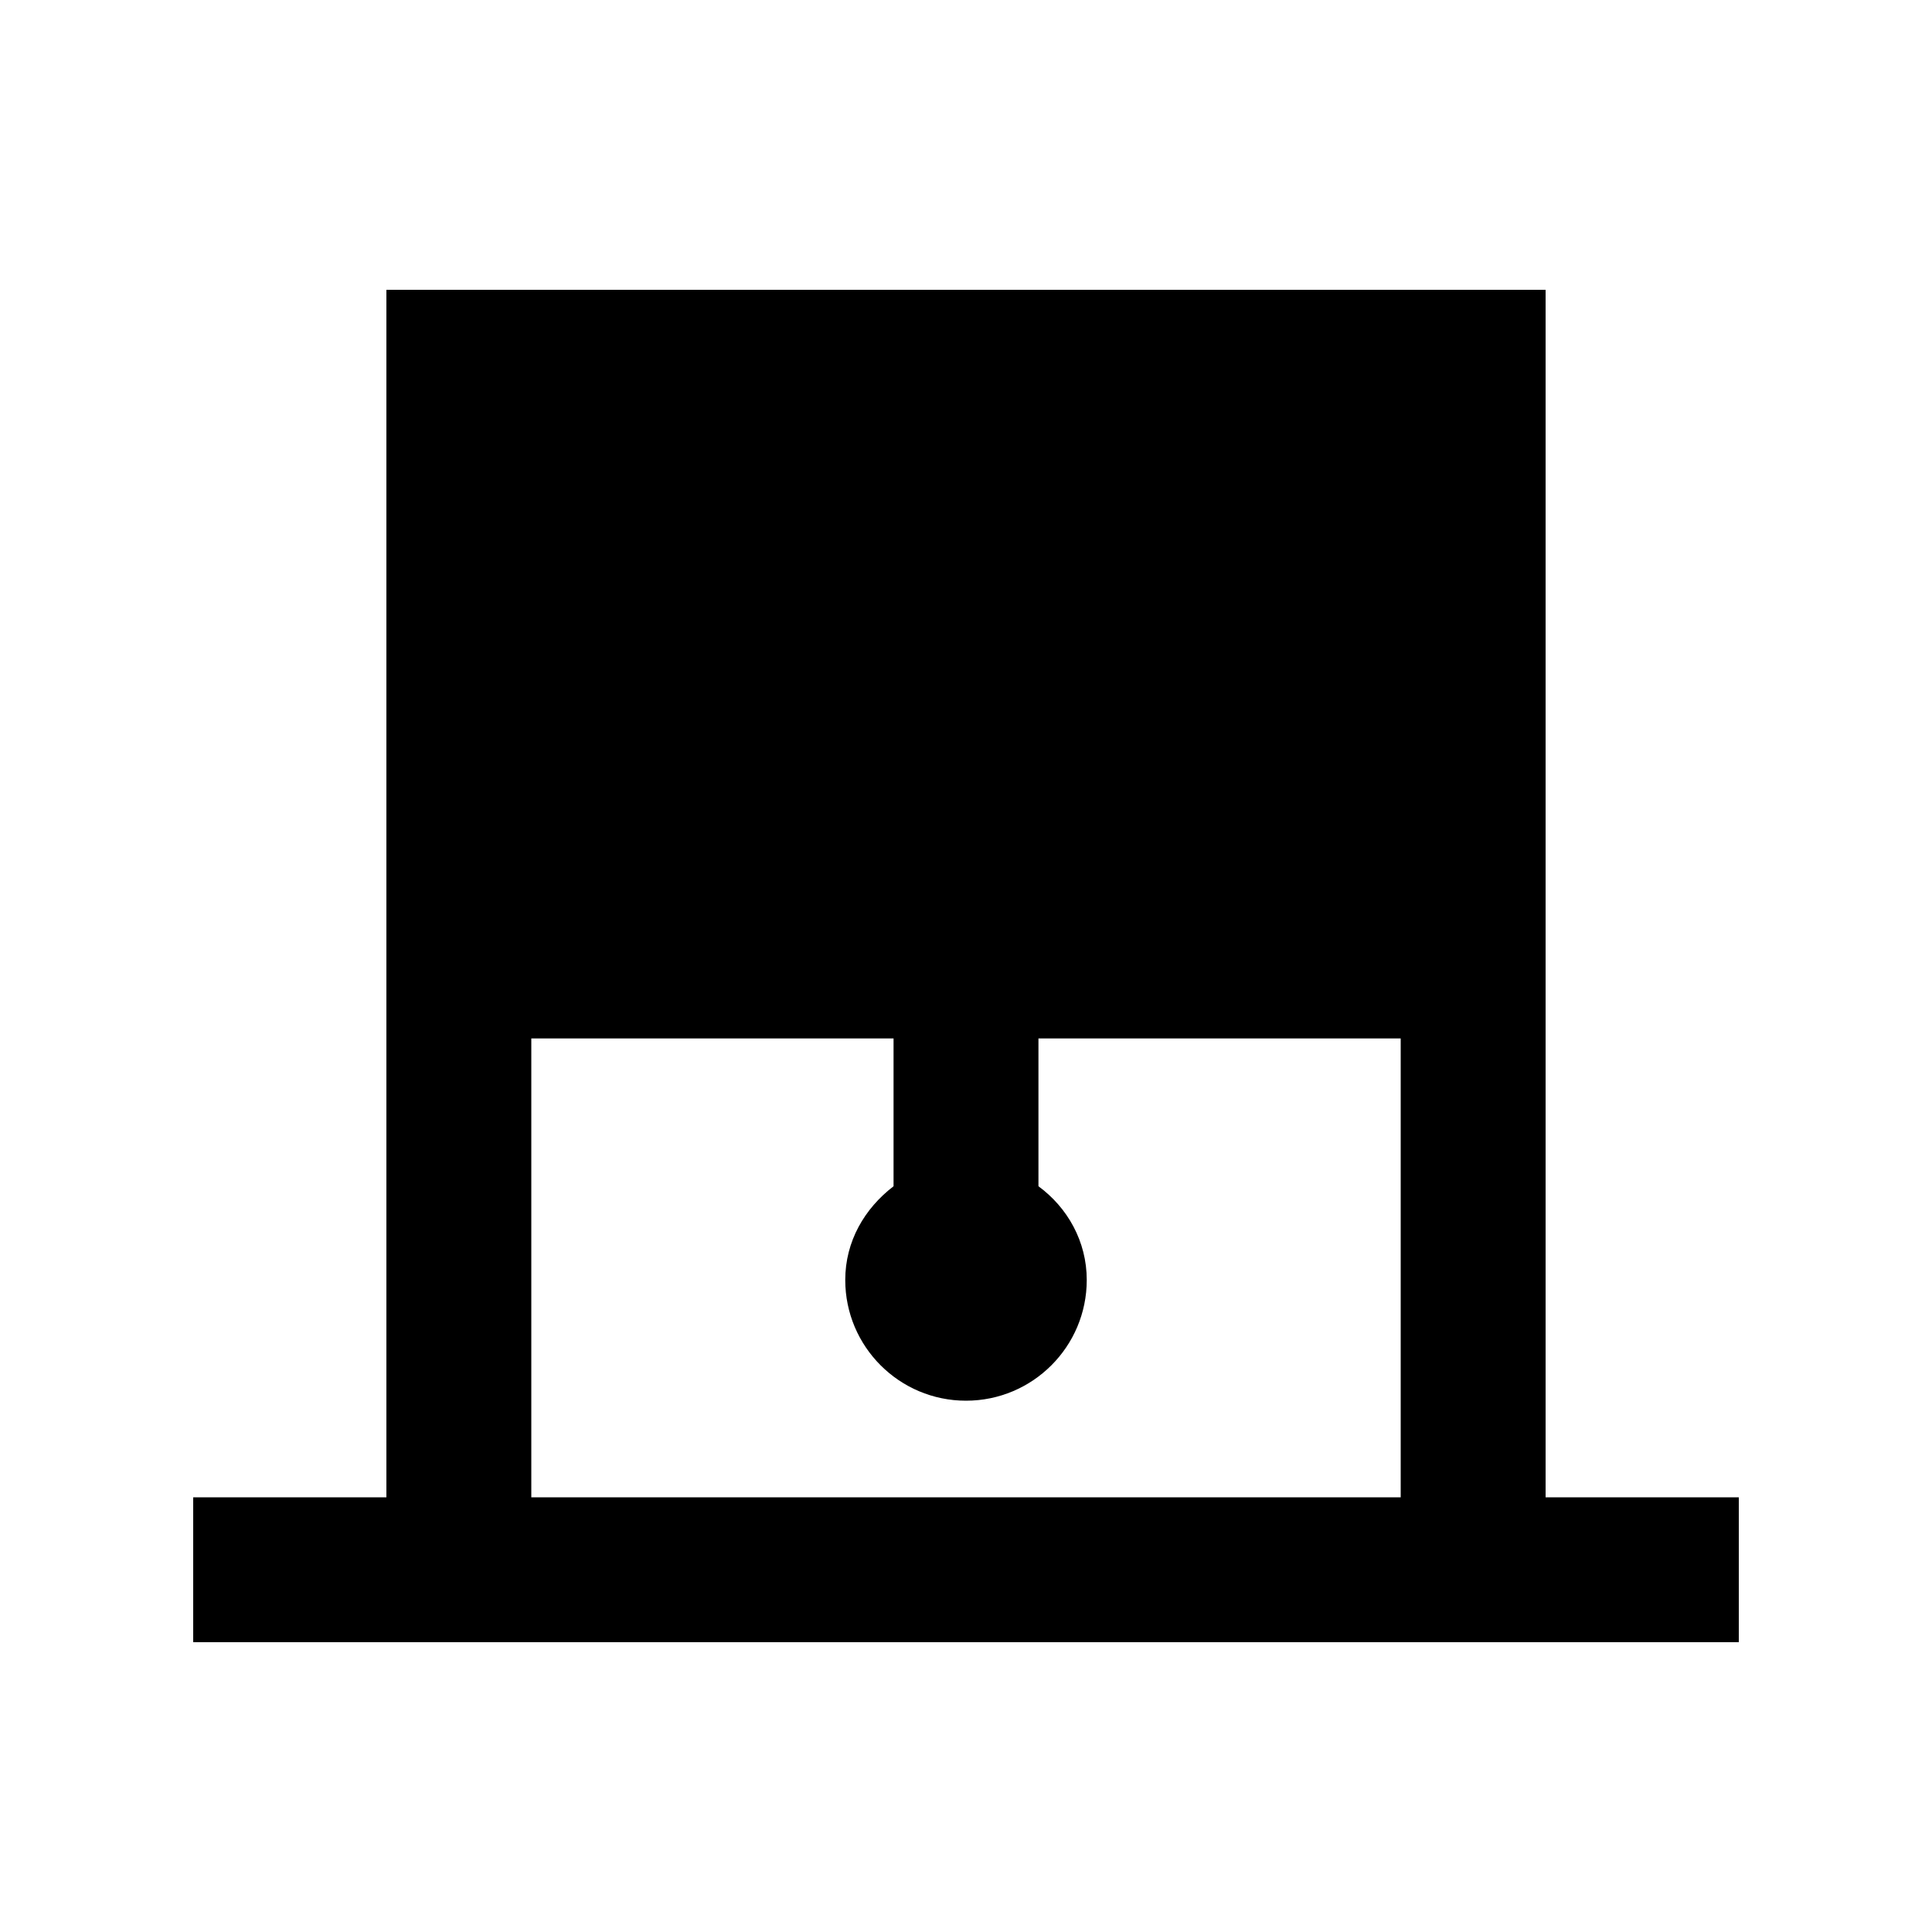 <svg fill="currentColor" xmlns="http://www.w3.org/2000/svg" enable-background="new 0 0 20 20" height="20" viewBox="0 0 20 20" width="20"><g><rect fill="none" height="20" width="20"/></g><g><path d="M16,15.5V3H4v12.5H2V17h16v-1.5H16z M5.5,15.5v-4.75h3.75v1.53c-0.3,0.23-0.5,0.57-0.5,0.97c0,0.69,0.56,1.25,1.25,1.25 s1.25-0.56,1.25-1.25c0-0.4-0.2-0.75-0.5-0.97v-1.53h3.75v4.75H5.5z"/></g></svg>
